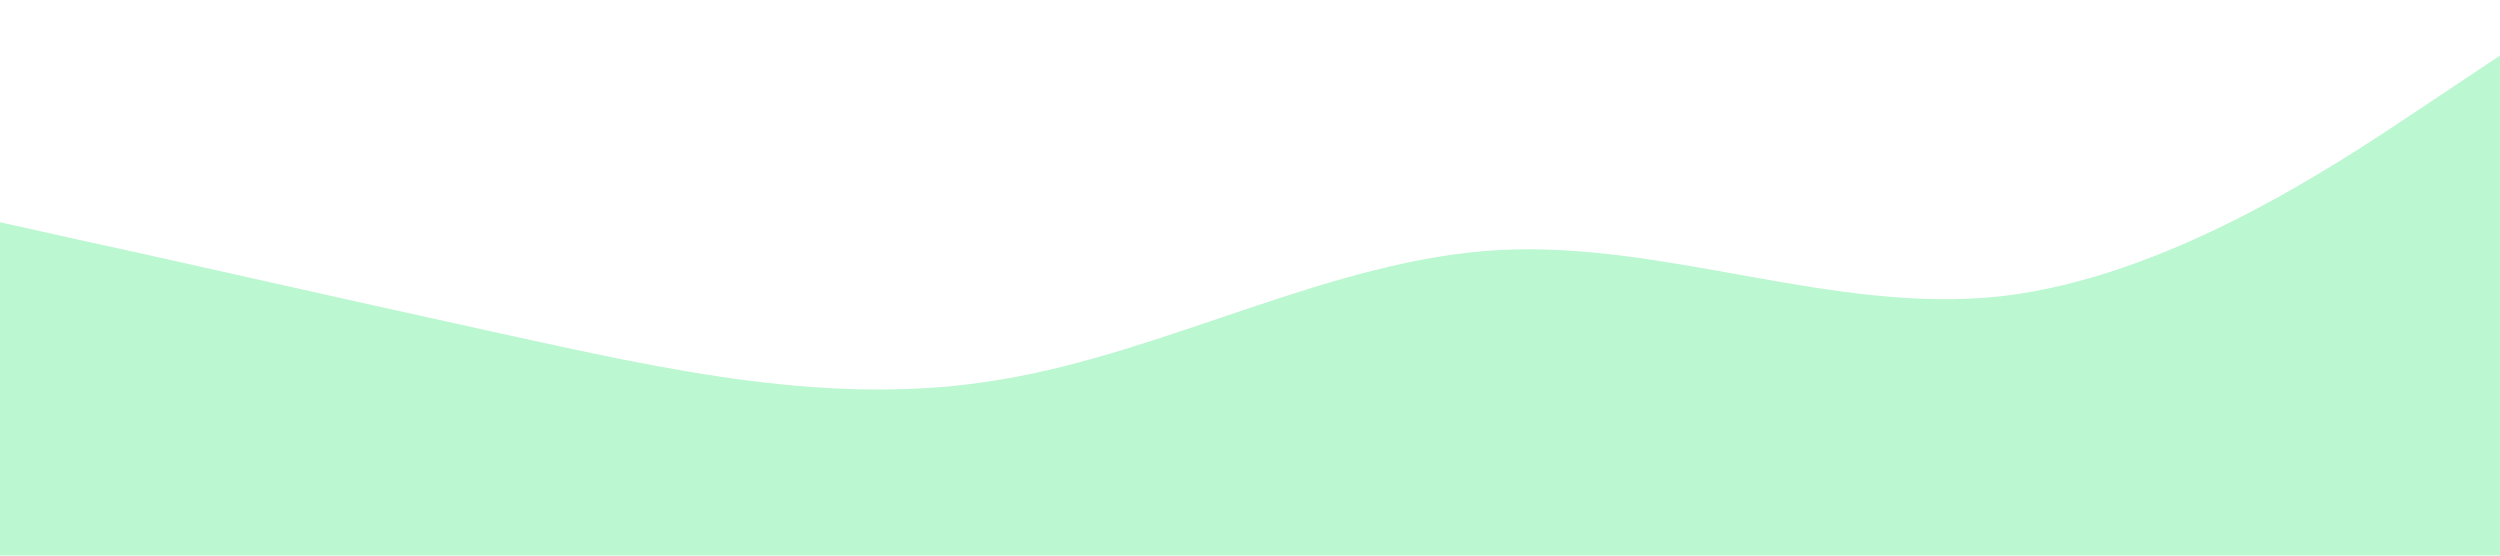 <?xml version="1.0" standalone="no"?><svg xmlns="http://www.w3.org/2000/svg" viewBox="0 0 1440 320"><path fill="#bbf7d0" fill-opacity="1" d="M0,128L48,138.7C96,149,192,171,288,192C384,213,480,235,576,218.7C672,203,768,149,864,144C960,139,1056,181,1152,170.7C1248,160,1344,96,1392,64L1440,32L1440,320L1392,320C1344,320,1248,320,1152,320C1056,320,960,320,864,320C768,320,672,320,576,320C480,320,384,320,288,320C192,320,96,320,48,320L0,320Z"></path></svg>